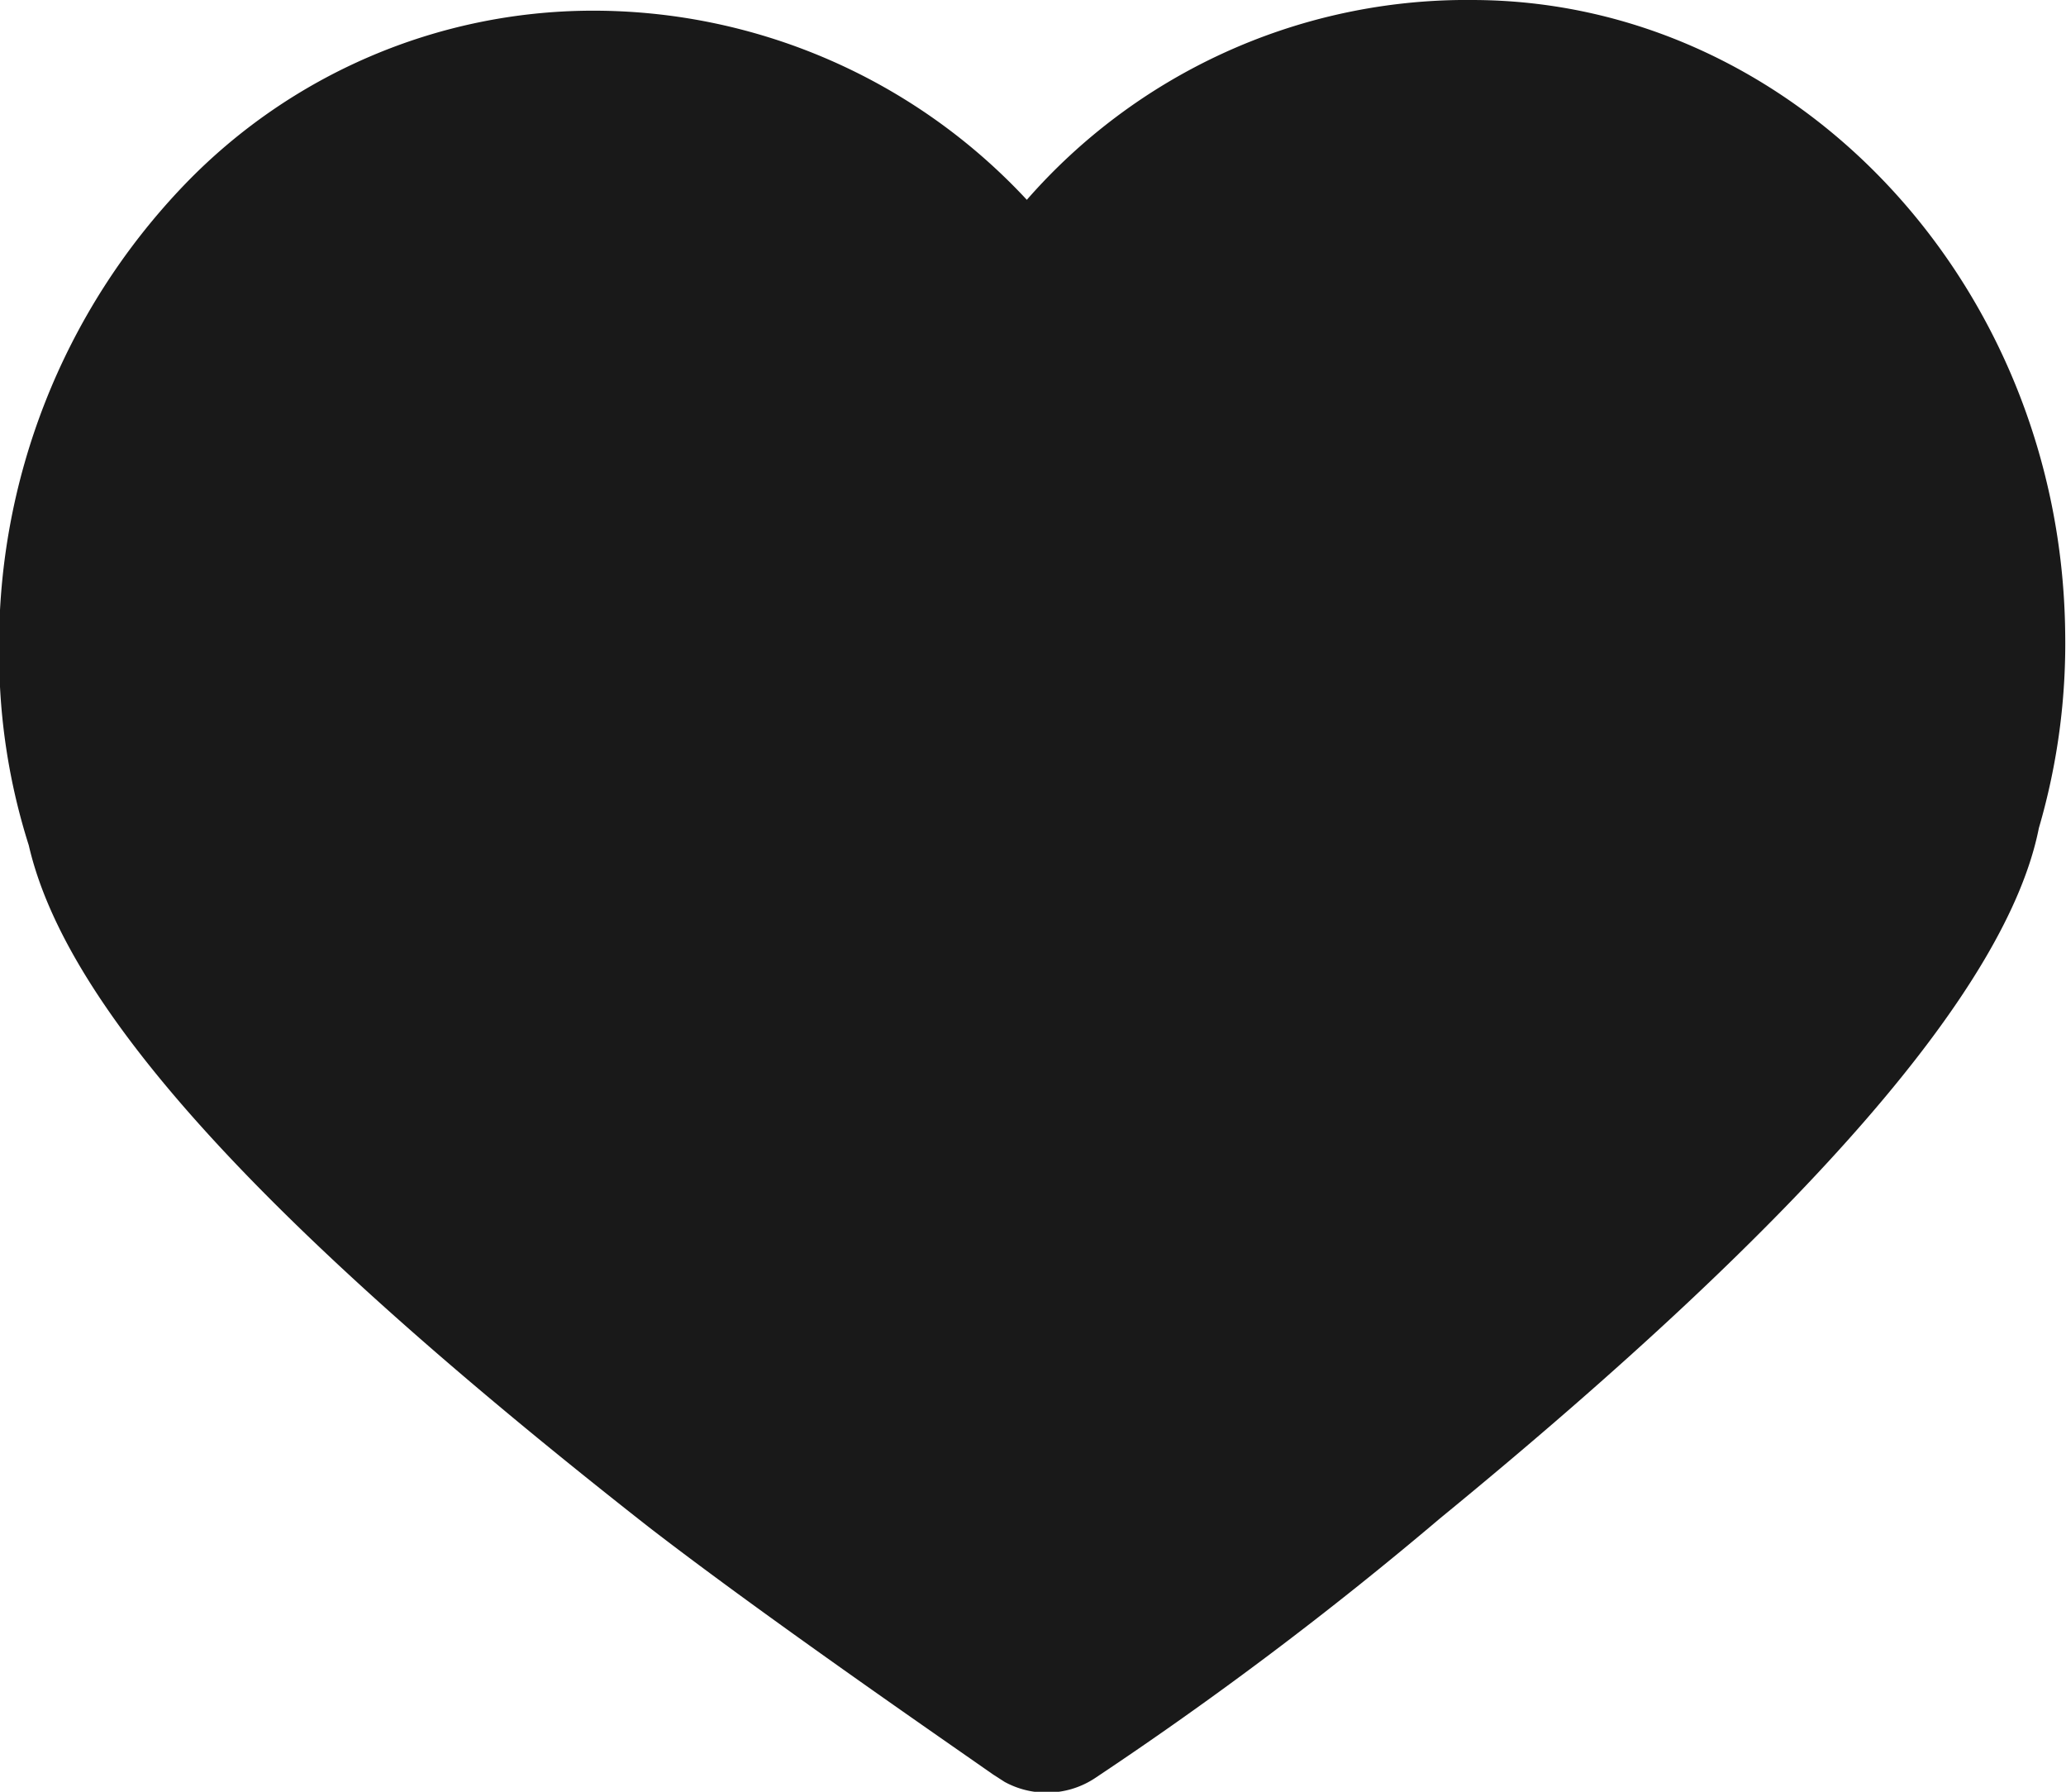 <svg xmlns="http://www.w3.org/2000/svg" viewBox="0 0 25.13 21.79" width="25.13px" height="21.79px" preserveAspectRatio="xMinYMid"><defs><style>.a{fill:#191919;}</style></defs><title>header-icon-bookmark-on</title><path class="a" d="M16.17,26.9a1.06,1.06,0,0,1-.51-0.13l-0.14-.09-0.33-.23c-0.79-.55-2.63-1.83-3.86-2.78C6.65,20,4.25,17.38,3.79,15.38a7.67,7.67,0,0,1-.36-2.28A8.09,8.09,0,0,1,5.69,7.34a6.9,6.9,0,0,1,4.92-2.11h0a7.2,7.2,0,0,1,5.32,2.3A7.11,7.11,0,0,1,21.2,5.1h0.14c3.93,0,7.17,3.45,7.22,7.69a8,8,0,0,1-.32,2.38c-0.38,1.92-2.77,4.7-7.29,8.4a45.44,45.44,0,0,1-4.2,3.16,1.06,1.06,0,0,1-.57.17h0Z" transform="translate(-3.44 -5.1)"/></svg>